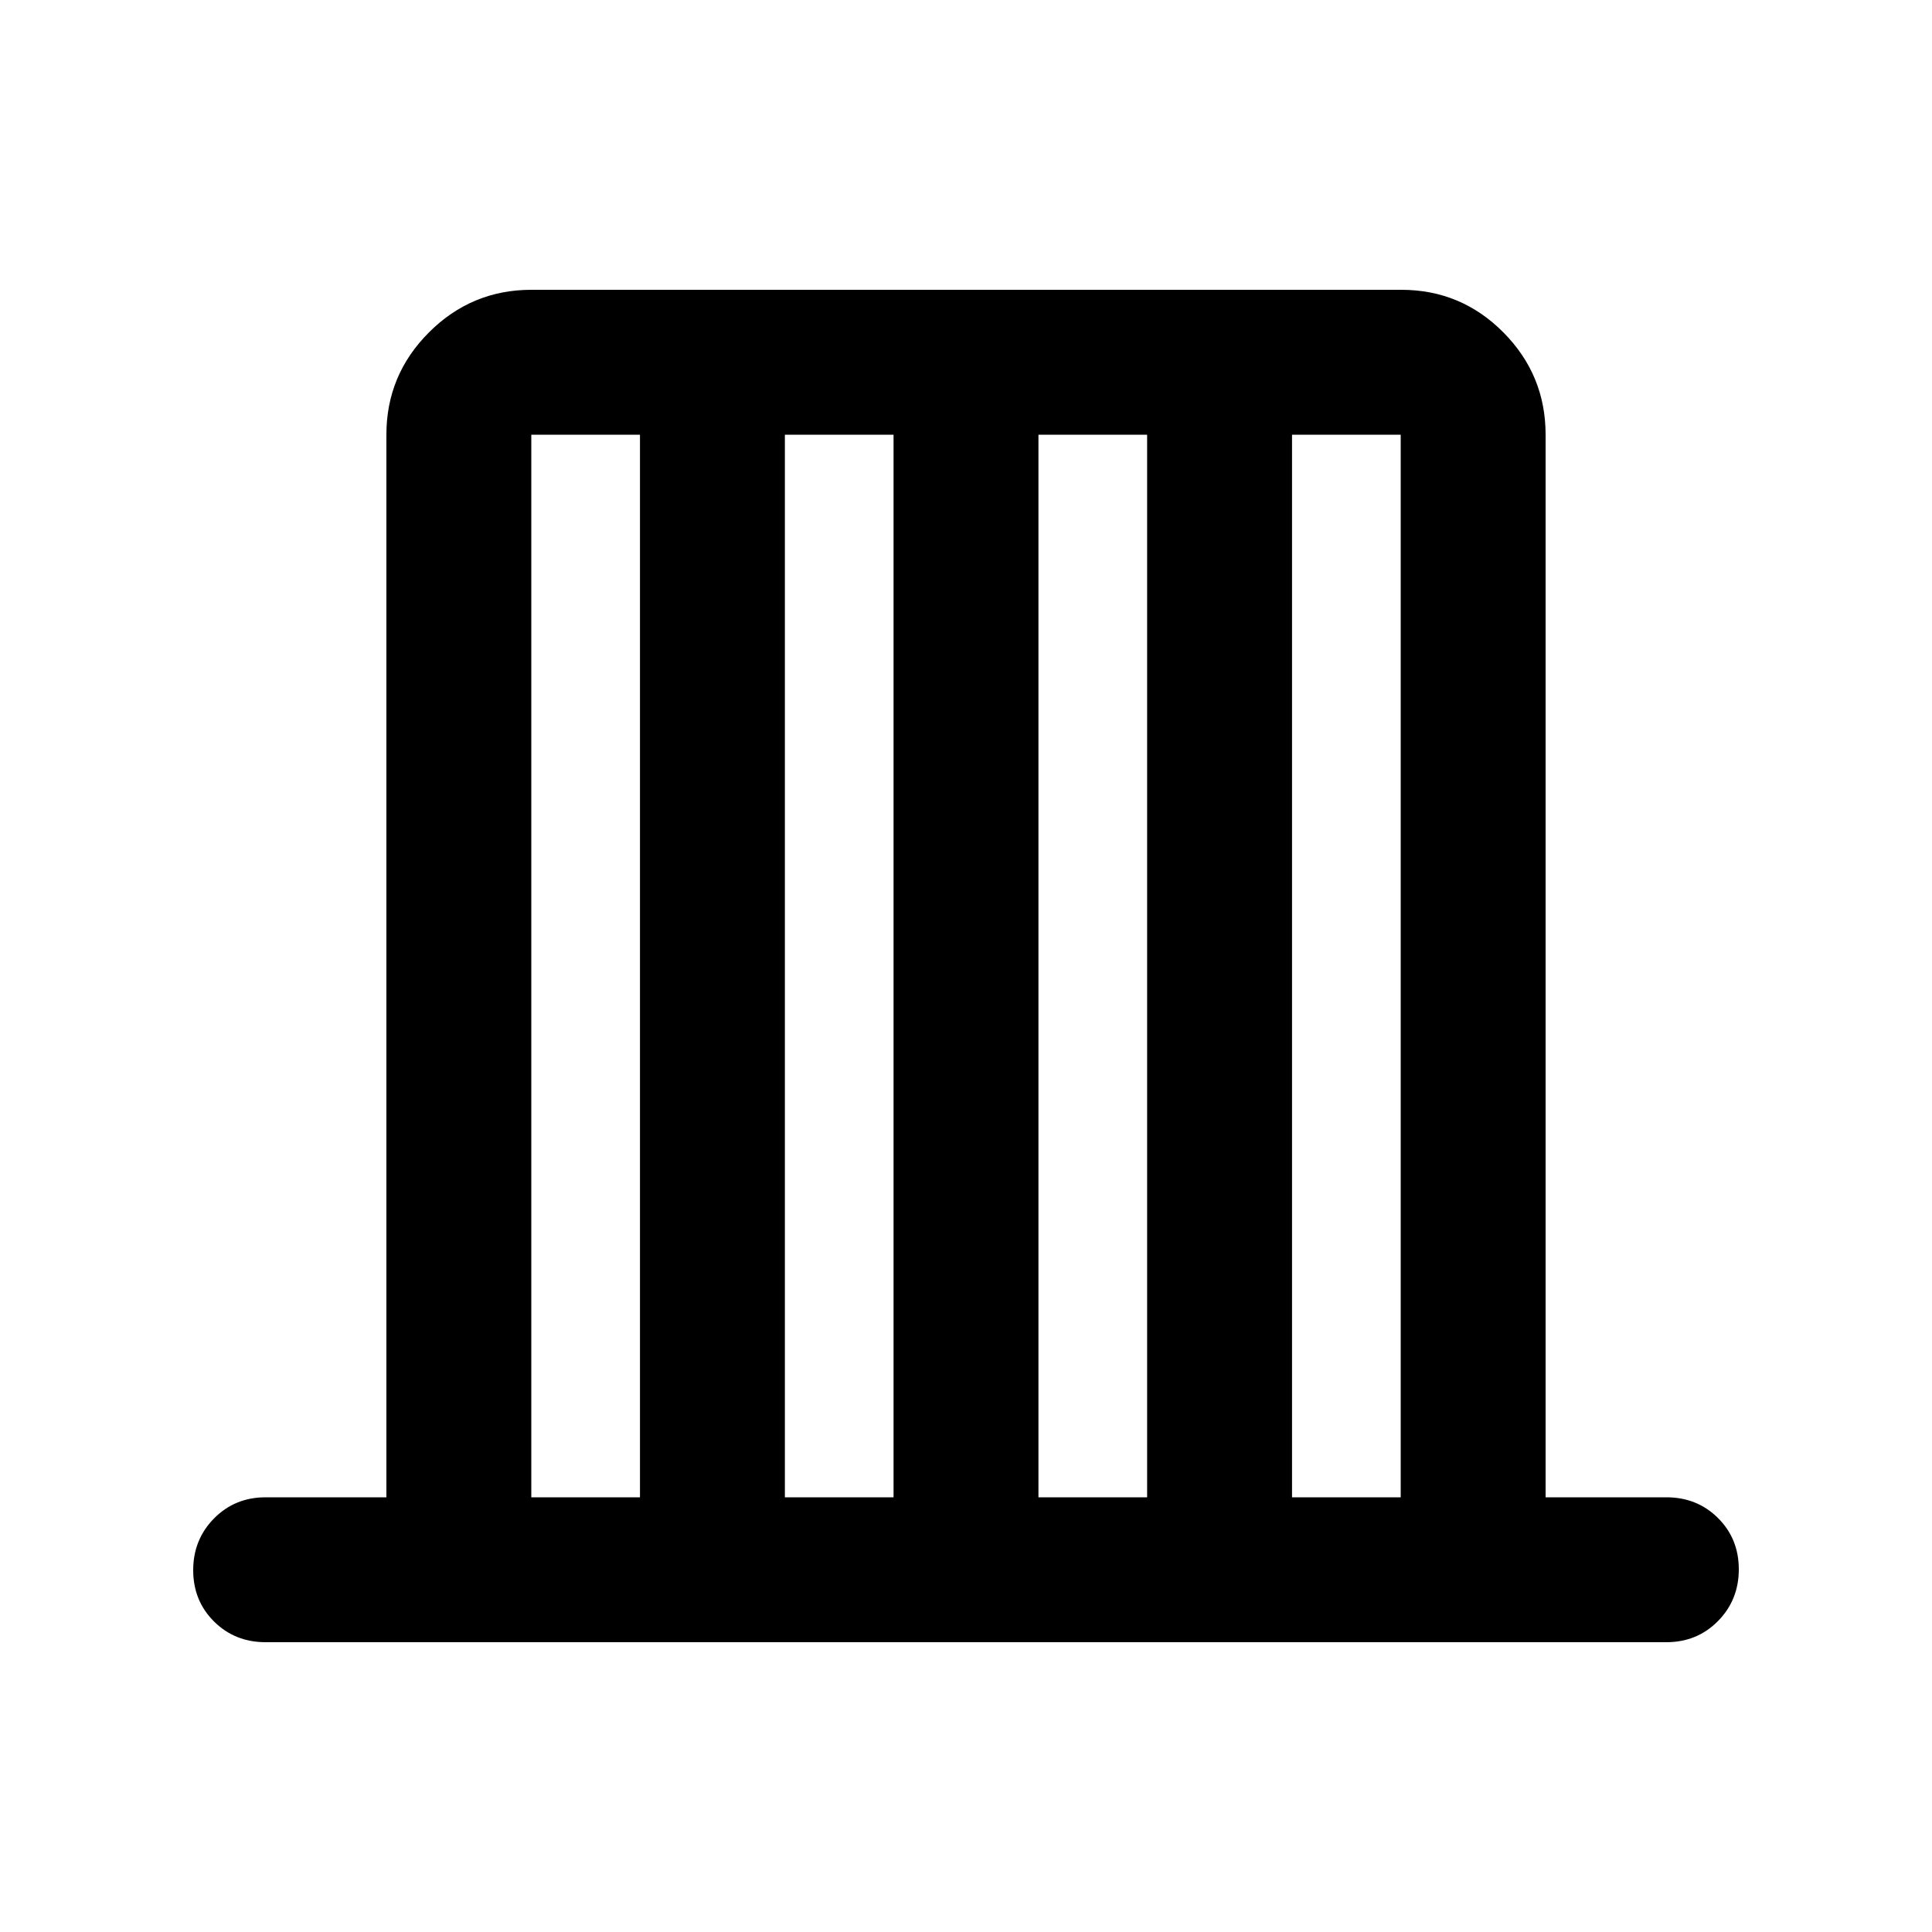<svg xmlns="http://www.w3.org/2000/svg" height="20" viewBox="0 -960 960 960" width="20"><path d="M132-144q-15.3 0-25.65-10.289Q96-164.579 96-179.789 96-195 106.35-205.5 116.7-216 132-216h60v-528q0-29.7 21.162-50.85Q234.324-816 264.04-816h432.243Q726-816 747-794.85T768-744v528h60q15.3 0 25.65 10.289 10.35 10.29 10.35 25.5Q864-165 853.65-154.5 843.3-144 828-144H132Zm132-72h54v-528h-54v528Zm126 0h54v-528h-54v528Zm126 0h54v-528h-54v528Zm126 0h54v-528h-54v528Z"/></svg>